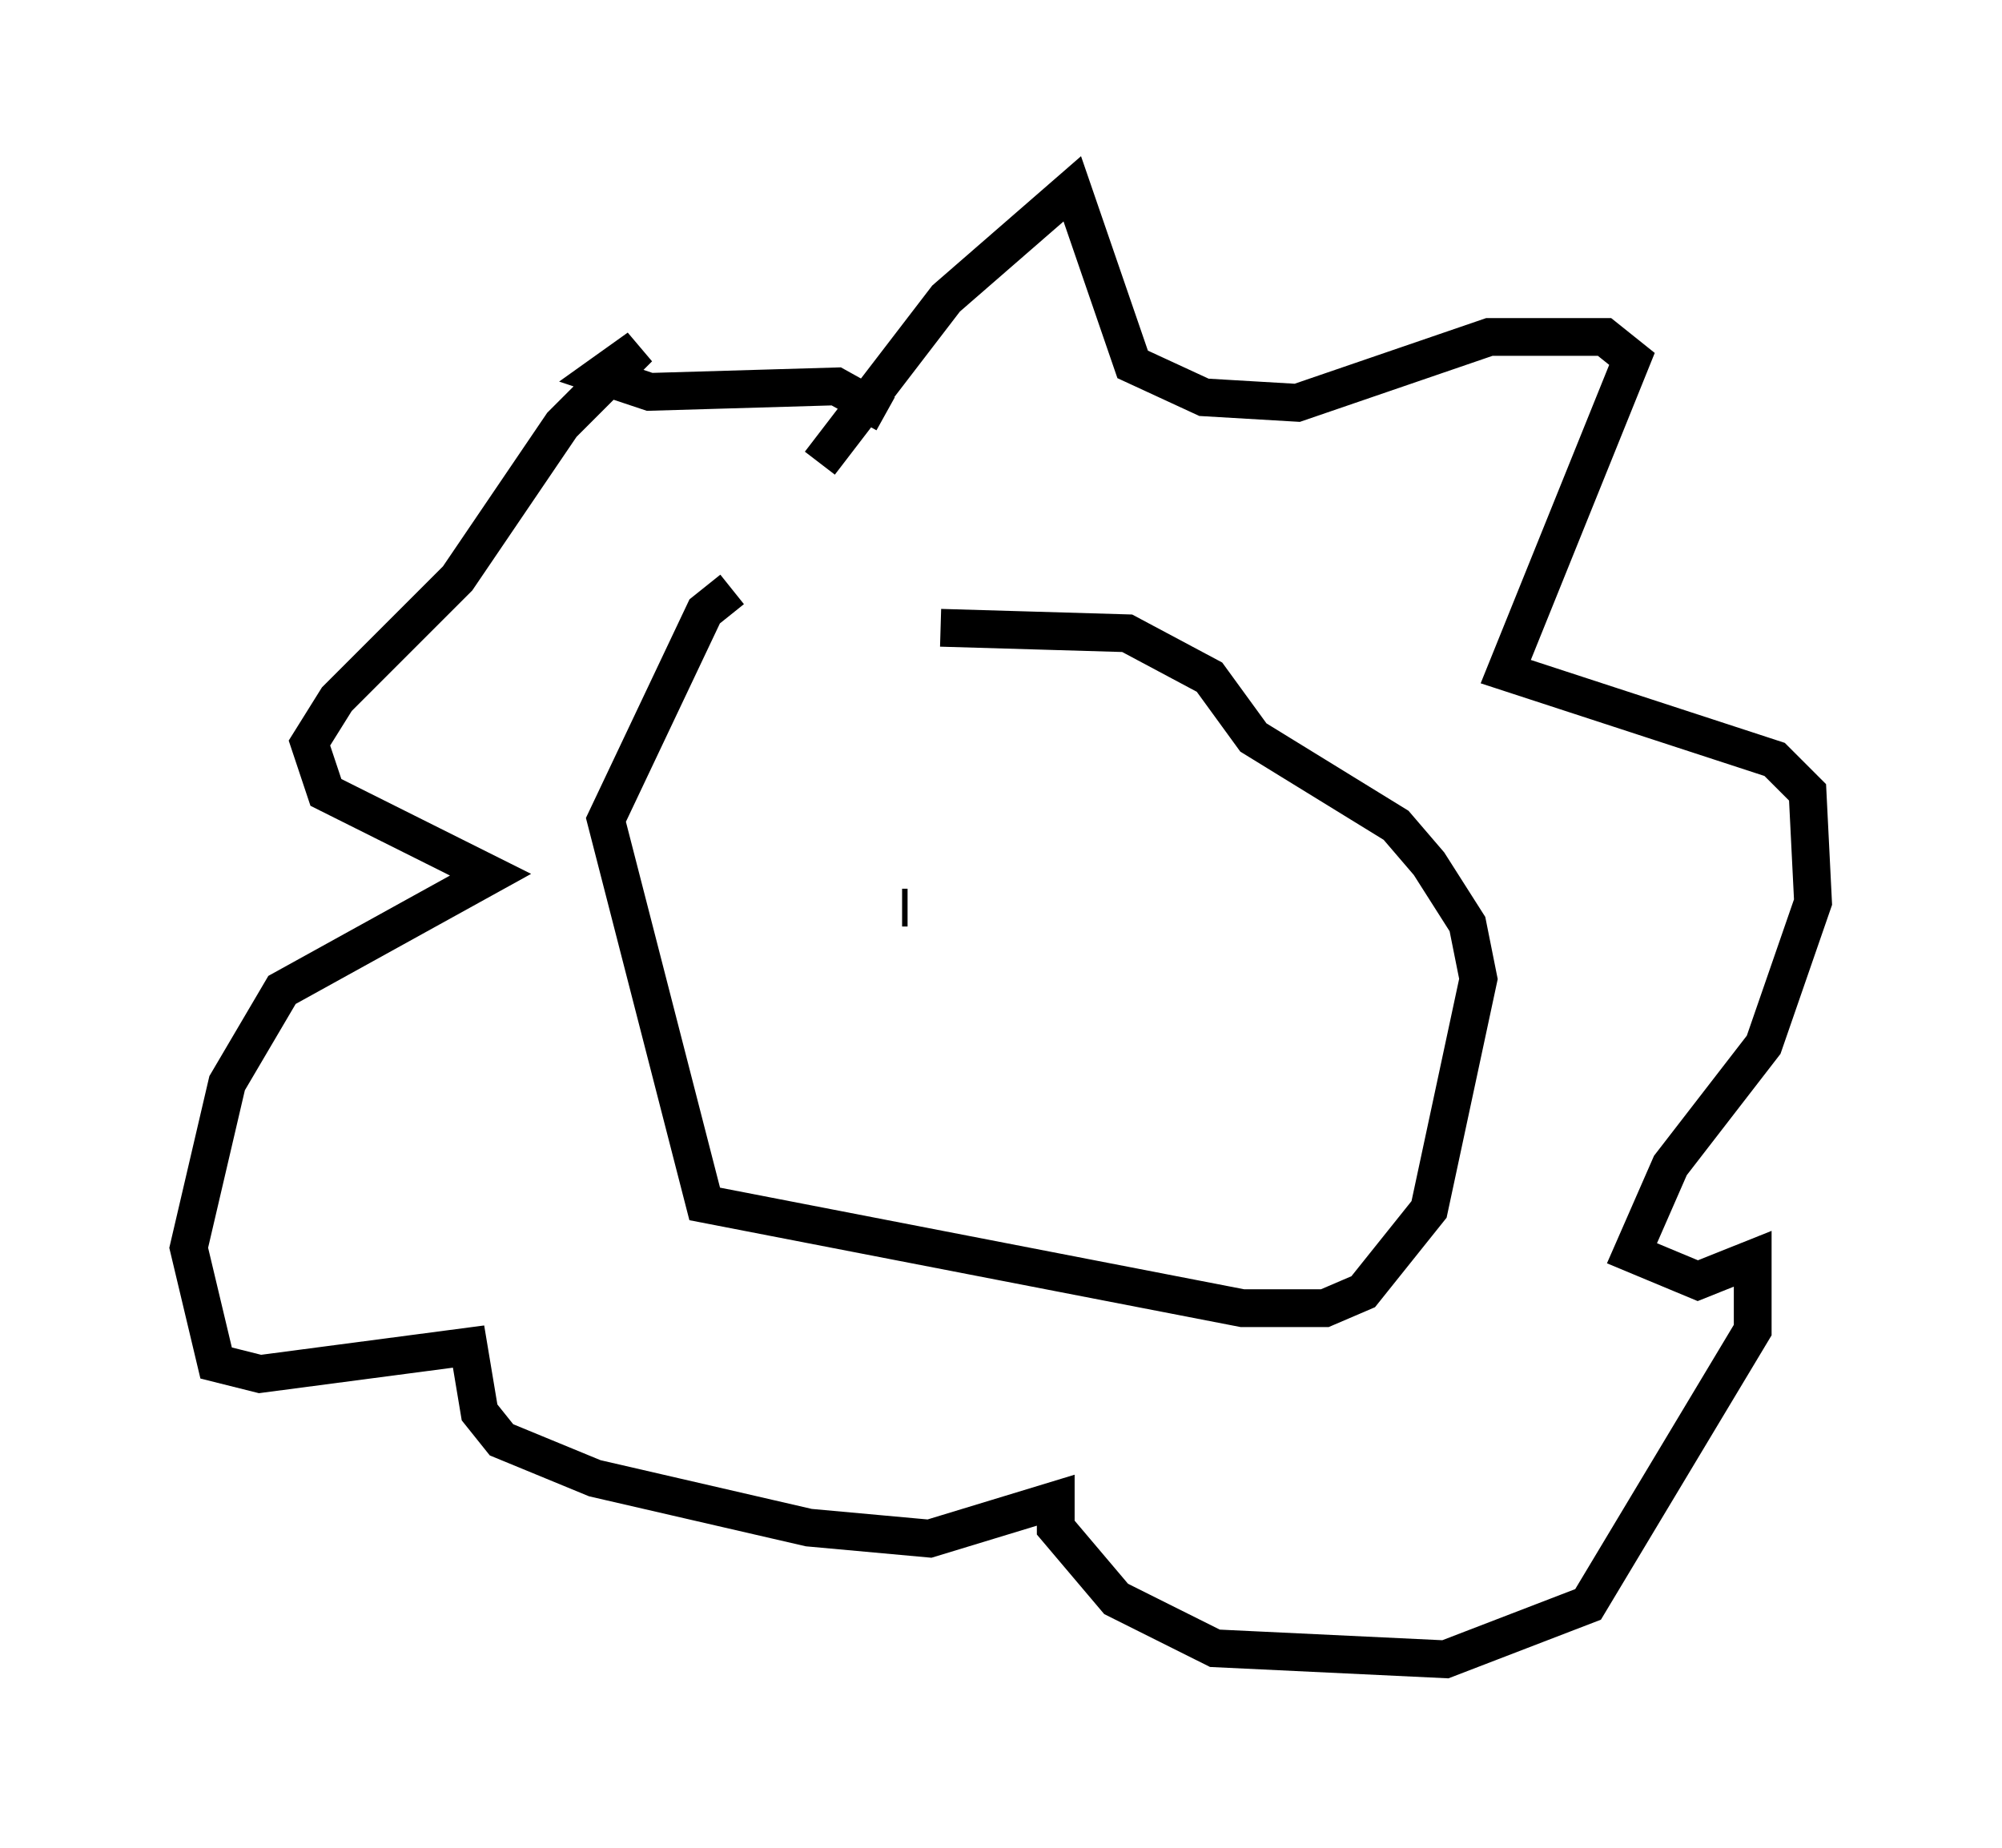 <?xml version="1.0" encoding="utf-8" ?>
<svg baseProfile="full" height="48.927" version="1.1" width="52.994" xmlns="http://www.w3.org/2000/svg" xmlns:ev="http://www.w3.org/2001/xml-events" xmlns:xlink="http://www.w3.org/1999/xlink"><defs /><rect fill="white" height="48.927" width="52.994" x="0" y="0" /><path d="M23.592, 14.587 m-4.212, 1.017 l-0.726, 0.581 -2.615, 5.52 l2.615, 10.168 14.235, 2.76 l2.179, 0.0 1.017, -0.436 l1.743, -2.179 1.307, -6.101 l-0.291, -1.453 -1.017, -1.598 l-0.872, -1.017 -3.777, -2.324 l-1.162, -1.598 -2.179, -1.162 l-4.939, -0.145 m-3.196, -4.358 l3.341, -4.358 3.341, -2.905 l1.598, 4.648 1.888, 0.872 l2.469, 0.145 5.084, -1.743 l3.05, 0.0 0.726, 0.581 l-3.341, 8.279 7.117, 2.324 l0.872, 0.872 0.145, 2.905 l-1.307, 3.777 -2.469, 3.196 l-1.017, 2.324 1.743, 0.726 l1.453, -0.581 0.0, 1.888 l-4.358, 7.263 -3.777, 1.453 l-6.101, -0.291 -2.615, -1.307 l-1.598, -1.888 0.0, -0.726 l-3.341, 1.017 -3.196, -0.291 l-5.665, -1.307 -2.469, -1.017 l-0.581, -0.726 -0.291, -1.743 l-5.52, 0.726 -1.162, -0.291 l-0.726, -3.05 1.017, -4.358 l1.453, -2.469 5.52, -3.05 l-4.358, -2.179 -0.436, -1.307 l0.726, -1.162 3.196, -3.196 l2.76, -4.067 2.034, -2.034 l-1.017, 0.726 1.307, 0.436 l4.939, -0.145 1.307, 0.726 m0.436, 13.073 l0.145, 0.0 " fill="none" stroke="black" stroke-width="1" /></svg>